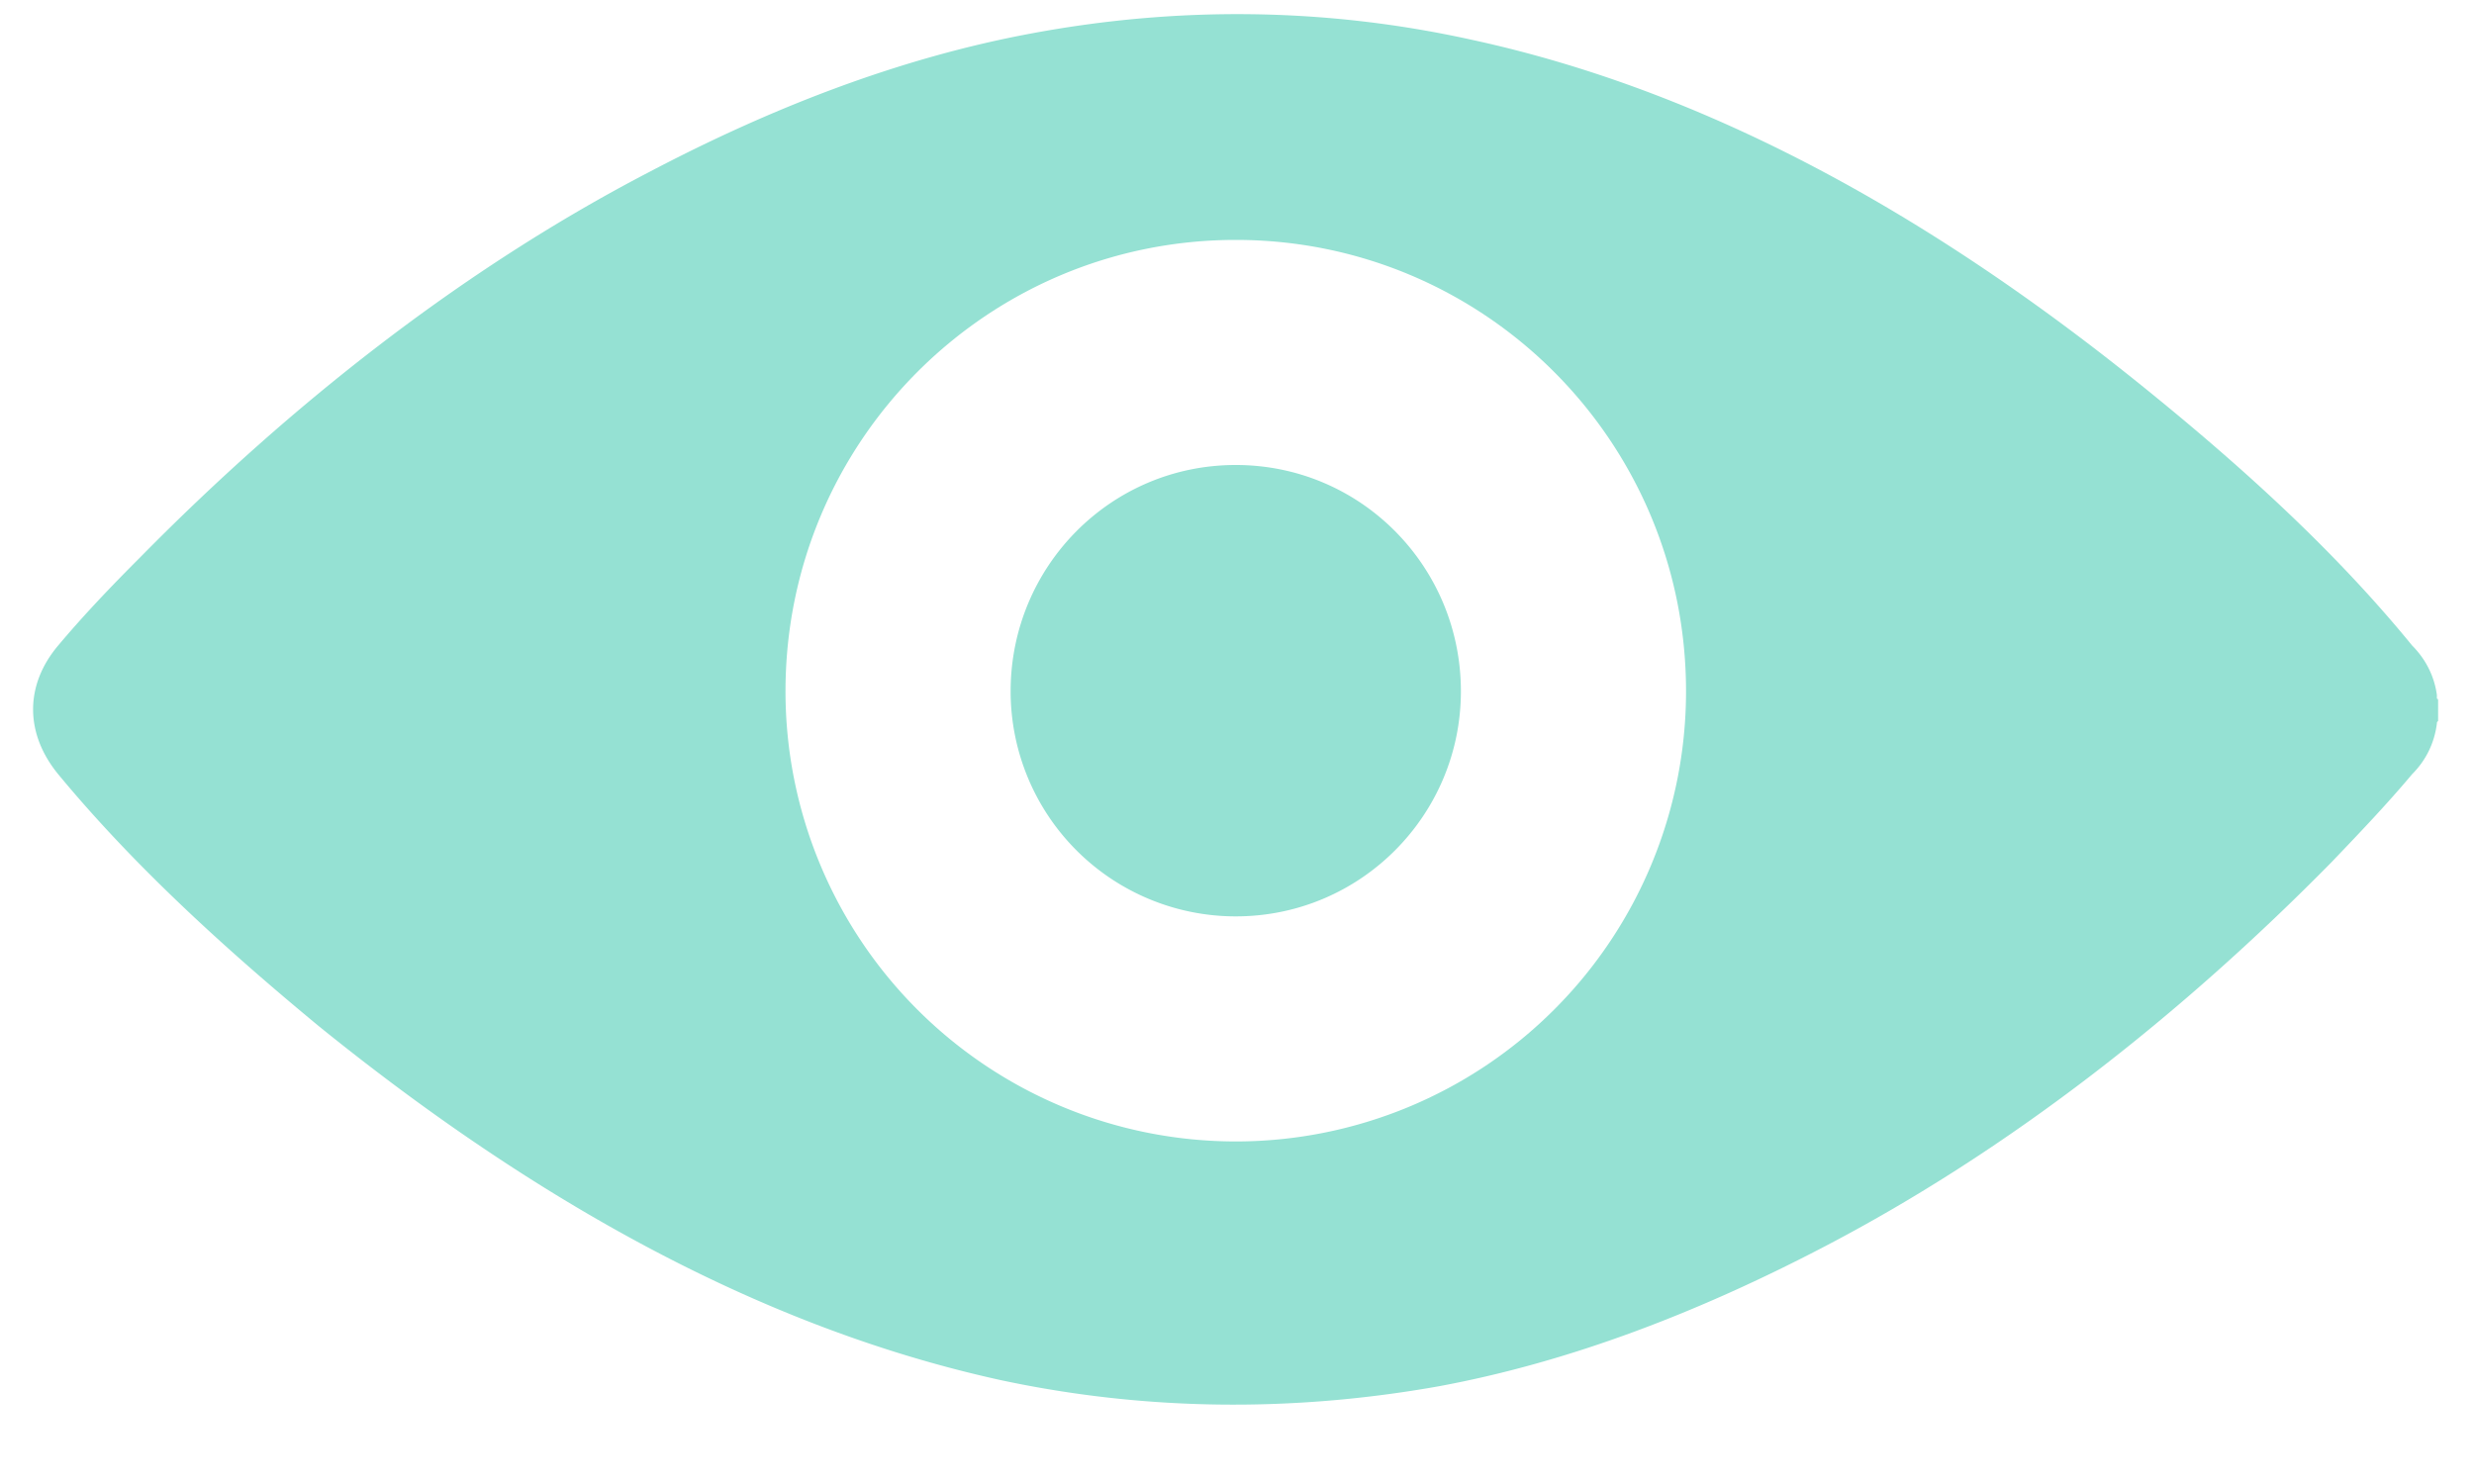 <svg height="12" width="20" xmlns="http://www.w3.org/2000/svg" viewBox="0 0 20 12"><path fill="#95e1d3" fill-rule="evenodd" d="M19.71 5.78v.05c-.01.01-.01.01-.01.02-.02.16-.09.3-.2.41-.21.25-.43.48-.65.71-1.21 1.23-2.6 2.33-4.12 3.12-.98.51-2.02.92-3.1 1.12-1.18.21-2.37.2-3.54-.05-2.05-.45-3.89-1.55-5.51-2.86-.75-.62-1.49-1.29-2.11-2.04-.27-.33-.27-.72 0-1.04.21-.25.43-.48.66-.71 1.21-1.23 2.6-2.33 4.12-3.12C6.22.88 7.26.47 8.34.27c1.18-.22 2.37-.21 3.55.05 2.04.44 3.88 1.54 5.5 2.86.75.61 1.49 1.28 2.11 2.04.11.11.18.25.2.4v.03c.01 0 .01.01.01.02v.11zM9.99 1.94c-2.01 0-3.64 1.63-3.64 3.65a3.64 3.64 0 0 0 7.28 0c0-2.02-1.63-3.65-3.64-3.65zm0 5.47a1.82 1.82 0 0 1-1.82-1.82c0-1.01.81-1.83 1.82-1.83s1.82.82 1.82 1.83c0 1-.81 1.82-1.82 1.82z"/></svg>